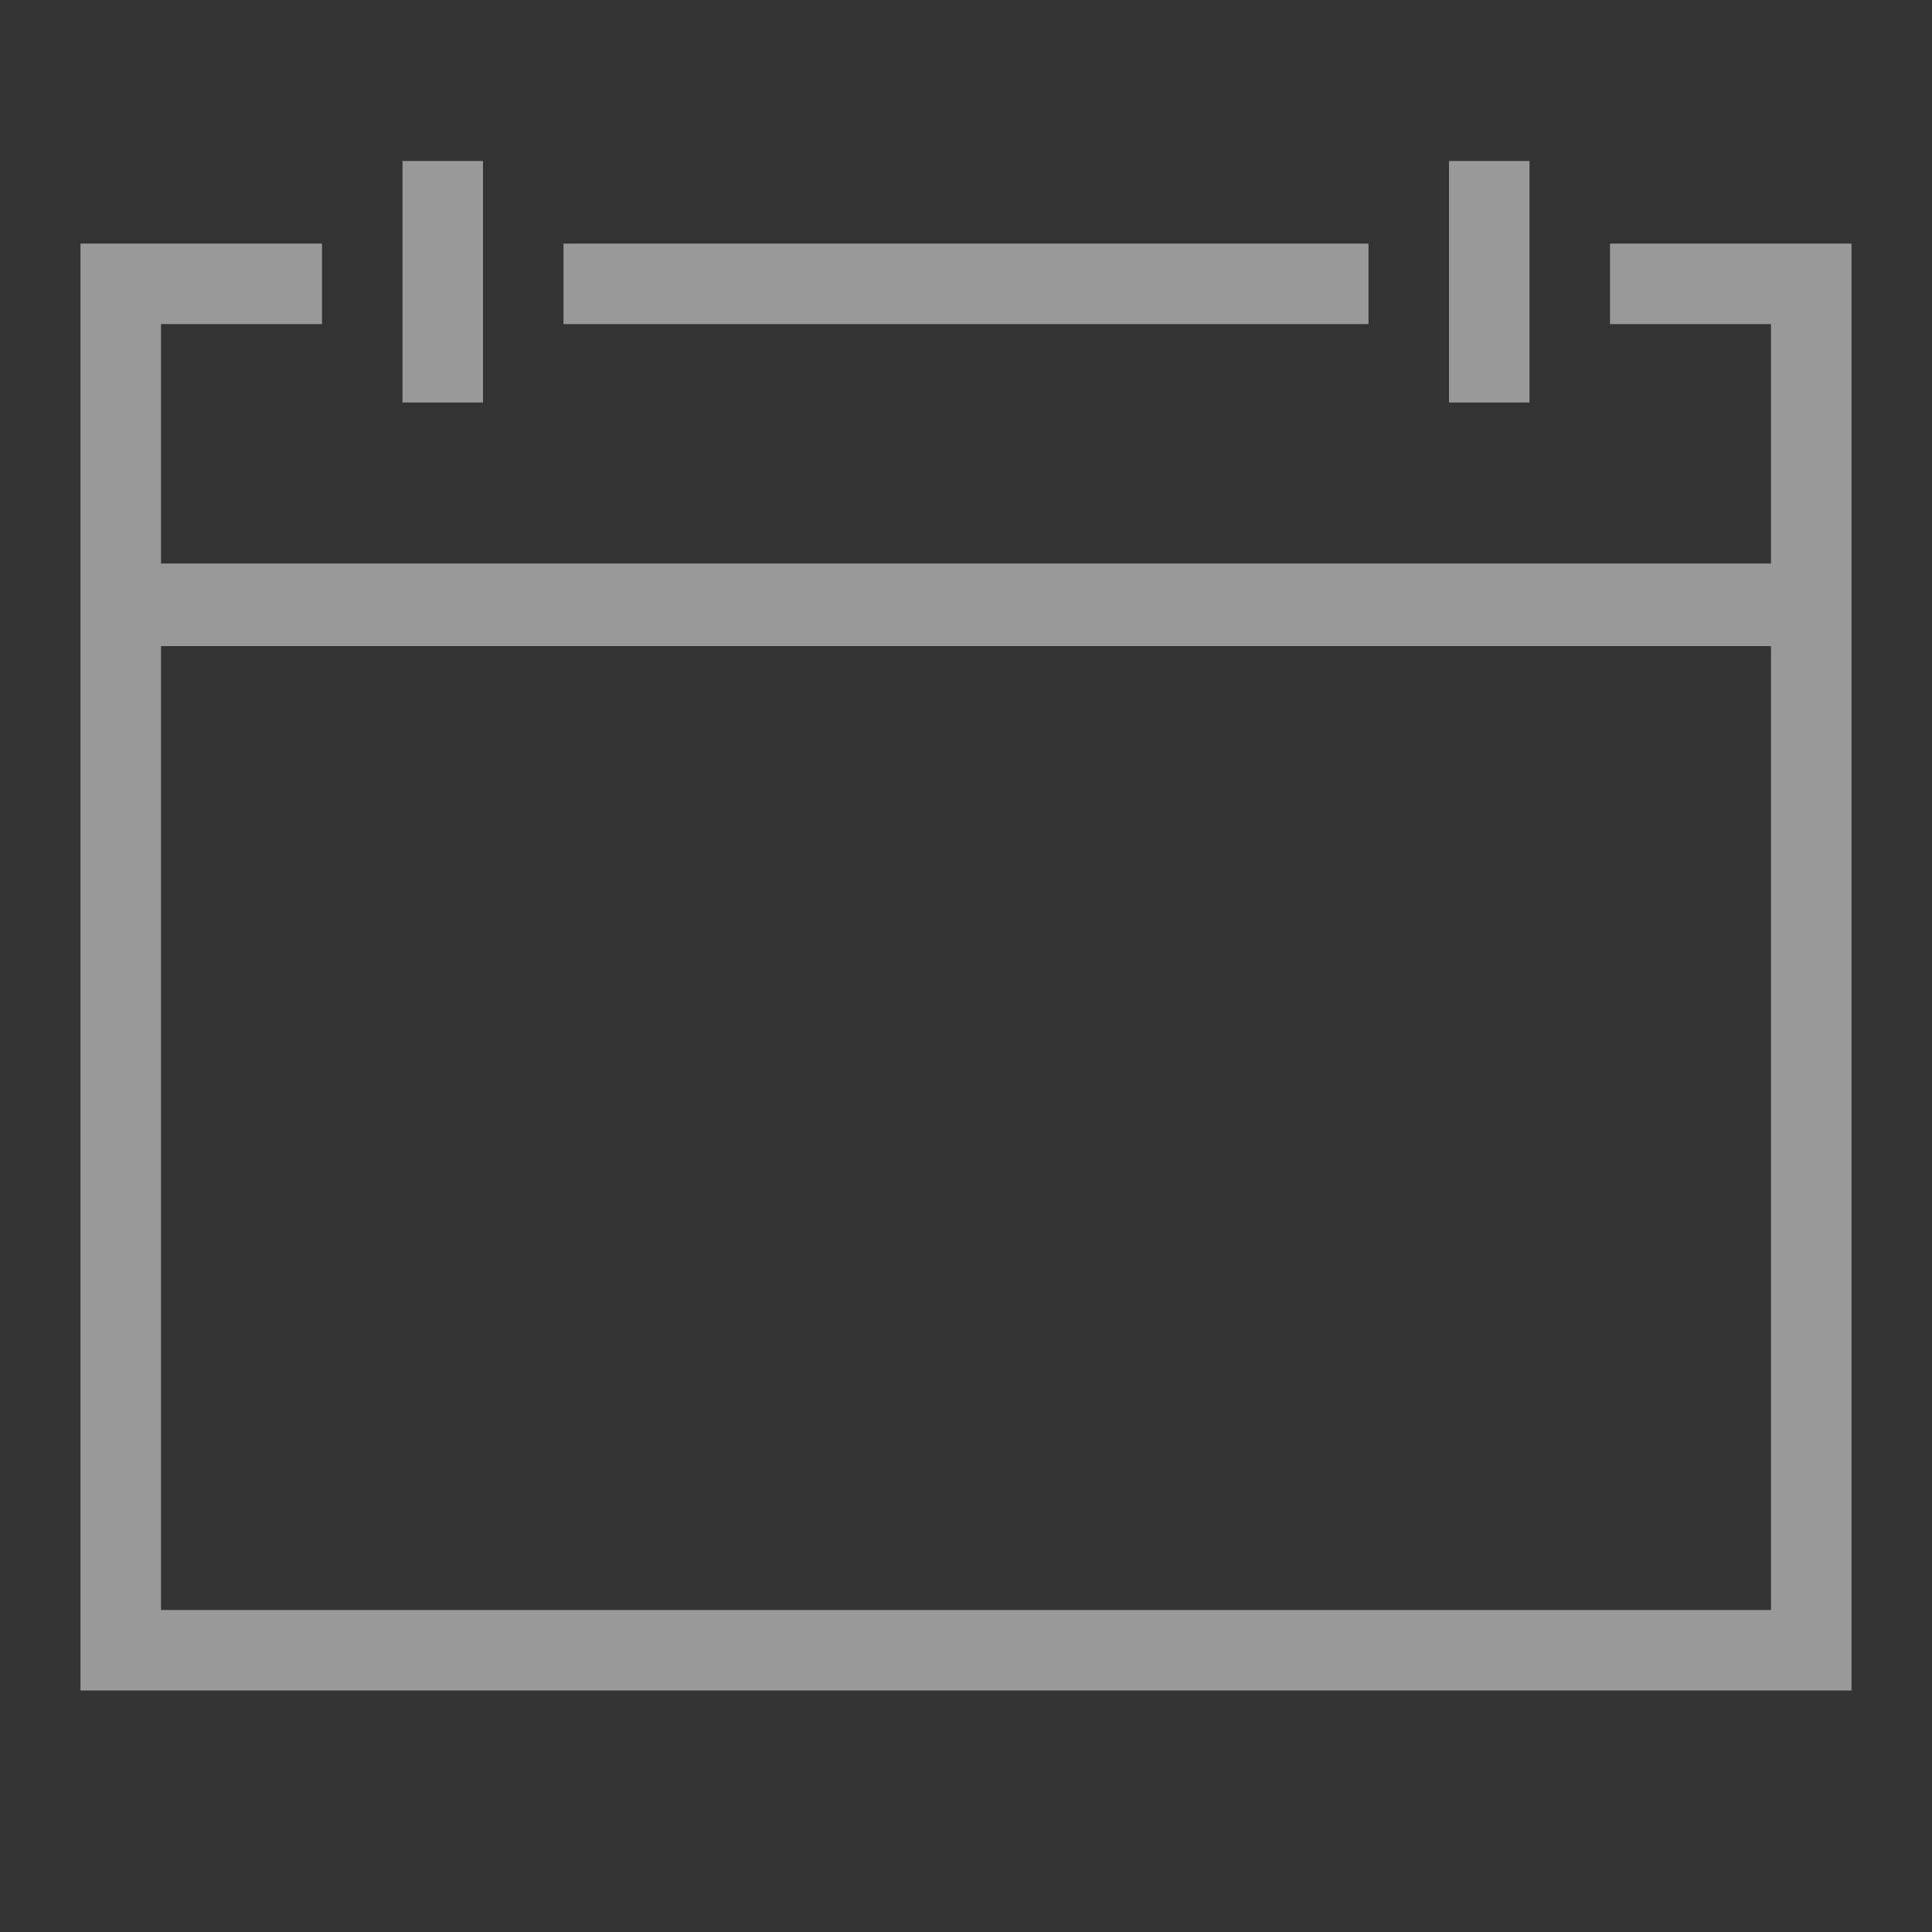 <svg width="24" height="24" viewBox="0 0 24 24" fill="none" xmlns="http://www.w3.org/2000/svg">
<rect x="0" y="0" width="24" height="24" fill="#333333" stroke="none"/>
<path fill-rule="evenodd" clip-rule="evenodd" d="M20 4.026H22V7H2V4.026H4V3.026H1V21H23V3.026H20V4.026ZM22 20H2V8.026H22V20ZM7 4.026V3.026H17V4.026H7ZM5 2H6V5H5V2ZM18 2H19V5H18V2Z" fill="white" fill-opacity="0.5"/>
</svg>
